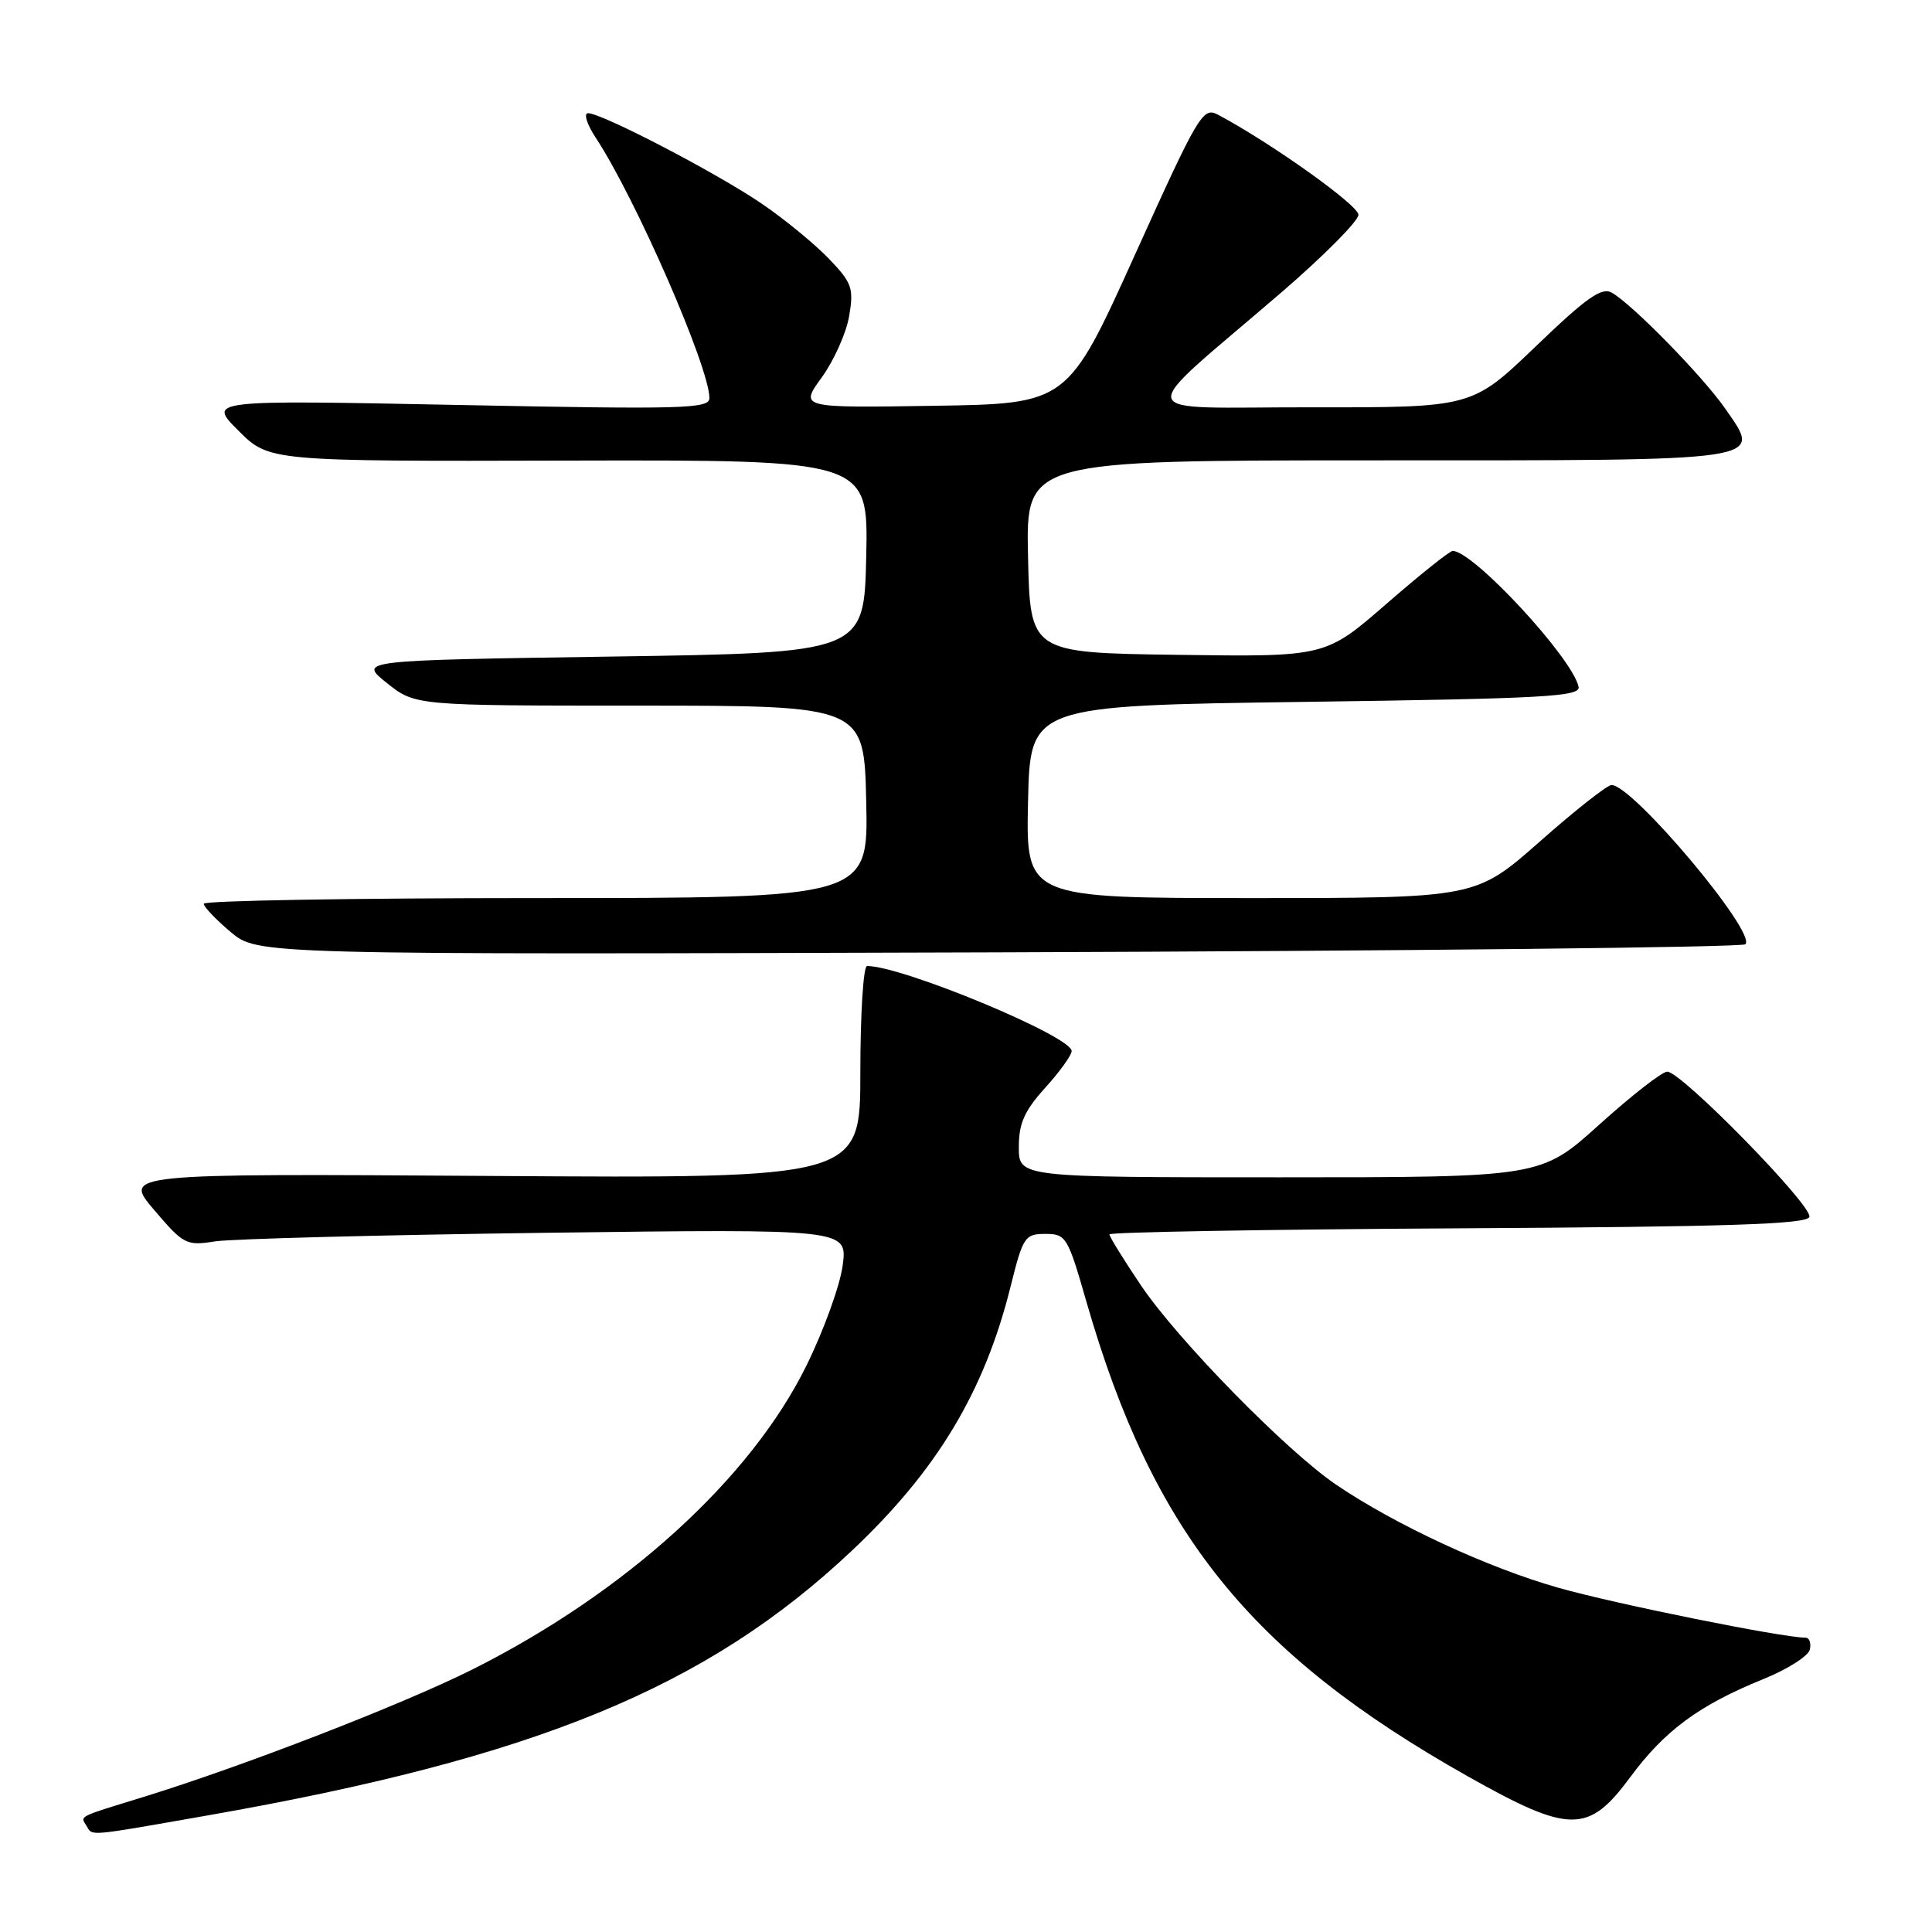 <?xml version="1.0" encoding="UTF-8" standalone="no"?>
<!DOCTYPE svg PUBLIC "-//W3C//DTD SVG 1.1//EN" "http://www.w3.org/Graphics/SVG/1.1/DTD/svg11.dtd" >
<svg xmlns="http://www.w3.org/2000/svg" xmlns:xlink="http://www.w3.org/1999/xlink" version="1.1" viewBox="0 0 256 256">
 <g >
 <path fill="currentColor"
d=" M 27.53 240.55 C 70.97 232.93 93.66 223.60 112.88 205.47 C 124.17 194.83 130.44 184.39 133.90 170.50 C 135.55 163.87 135.80 163.50 138.51 163.50 C 141.26 163.50 141.48 163.86 143.96 172.50 C 152.78 203.13 165.62 219.10 194.50 235.38 C 208.01 242.98 210.46 243.00 216.01 235.49 C 220.59 229.29 225.14 225.94 233.67 222.48 C 236.88 221.18 239.65 219.41 239.82 218.56 C 240.00 217.70 239.74 217.00 239.25 217.00 C 236.19 217.00 214.04 212.53 206.50 210.39 C 197.13 207.73 184.89 202.05 177.06 196.74 C 170.47 192.27 156.02 177.52 151.17 170.30 C 148.88 166.90 147.00 163.86 147.00 163.56 C 147.00 163.27 167.78 162.90 193.17 162.76 C 228.99 162.56 239.43 162.22 239.75 161.25 C 240.23 159.82 222.80 142.00 220.92 142.00 C 220.24 142.00 216.20 145.15 211.93 149.00 C 204.18 156.00 204.18 156.00 169.59 156.00 C 135.00 156.00 135.00 156.00 135.00 152.00 C 135.00 148.84 135.73 147.20 138.50 144.13 C 140.43 142.00 142.00 139.81 142.00 139.27 C 142.00 137.32 119.57 128.00 114.89 128.00 C 114.40 128.00 114.00 134.33 114.00 142.07 C 114.00 156.14 114.00 156.14 65.16 155.82 C 16.32 155.50 16.32 155.50 20.41 160.31 C 24.33 164.91 24.67 165.09 28.50 164.49 C 30.70 164.15 50.45 163.64 72.40 163.35 C 112.29 162.84 112.29 162.84 111.66 167.67 C 111.31 170.33 109.15 176.29 106.87 180.92 C 99.48 195.96 82.87 211.06 62.50 221.26 C 53.23 225.89 32.22 234.03 19.00 238.11 C 10.16 240.83 10.63 240.59 11.46 241.93 C 12.31 243.31 11.32 243.39 27.53 240.55 Z  M 231.27 125.12 C 232.81 123.60 216.31 103.97 213.53 104.02 C 212.96 104.02 208.68 107.40 204.02 111.52 C 195.53 119.00 195.53 119.00 165.74 119.00 C 135.94 119.00 135.94 119.00 136.22 106.25 C 136.50 93.50 136.50 93.50 173.00 93.00 C 204.75 92.57 209.46 92.30 209.17 91.00 C 208.33 87.15 195.22 73.00 192.49 73.00 C 192.09 73.00 188.14 76.16 183.70 80.02 C 175.63 87.04 175.63 87.04 156.06 86.77 C 136.50 86.50 136.50 86.50 136.22 73.75 C 135.94 61.00 135.94 61.00 182.35 61.00 C 234.89 61.00 233.49 61.21 228.59 54.13 C 225.65 49.89 216.25 40.28 213.57 38.78 C 212.22 38.02 210.21 39.44 203.47 45.92 C 195.05 54.00 195.05 54.00 173.77 53.97 C 149.44 53.94 149.93 55.83 169.81 38.73 C 175.41 33.90 180.00 29.28 180.00 28.46 C 180.00 27.19 168.44 18.95 161.39 15.20 C 159.39 14.14 158.84 15.06 150.37 33.79 C 141.46 53.50 141.46 53.50 123.71 53.77 C 105.95 54.05 105.95 54.05 108.90 49.99 C 110.51 47.75 112.15 44.10 112.52 41.87 C 113.14 38.19 112.90 37.48 109.85 34.30 C 108.01 32.38 104.03 29.10 101.00 27.03 C 95.10 22.99 79.77 15.00 77.92 15.00 C 77.31 15.00 77.76 16.46 78.94 18.25 C 84.23 26.29 94.00 48.67 94.00 52.75 C 94.00 54.16 90.63 54.26 60.76 53.66 C 27.53 53.00 27.53 53.00 31.59 57.06 C 35.66 61.13 35.66 61.13 75.36 61.03 C 115.06 60.94 115.06 60.94 114.78 73.72 C 114.50 86.50 114.50 86.50 81.00 87.00 C 47.50 87.50 47.50 87.50 51.26 90.50 C 55.01 93.50 55.01 93.50 84.76 93.50 C 114.50 93.50 114.50 93.50 114.78 106.25 C 115.06 119.00 115.06 119.00 71.03 119.00 C 46.81 119.00 27.00 119.34 27.00 119.75 C 27.00 120.16 28.61 121.85 30.57 123.50 C 34.15 126.50 34.15 126.50 132.32 126.19 C 186.32 126.01 230.85 125.53 231.27 125.12 Z "/>
</g>
</svg>